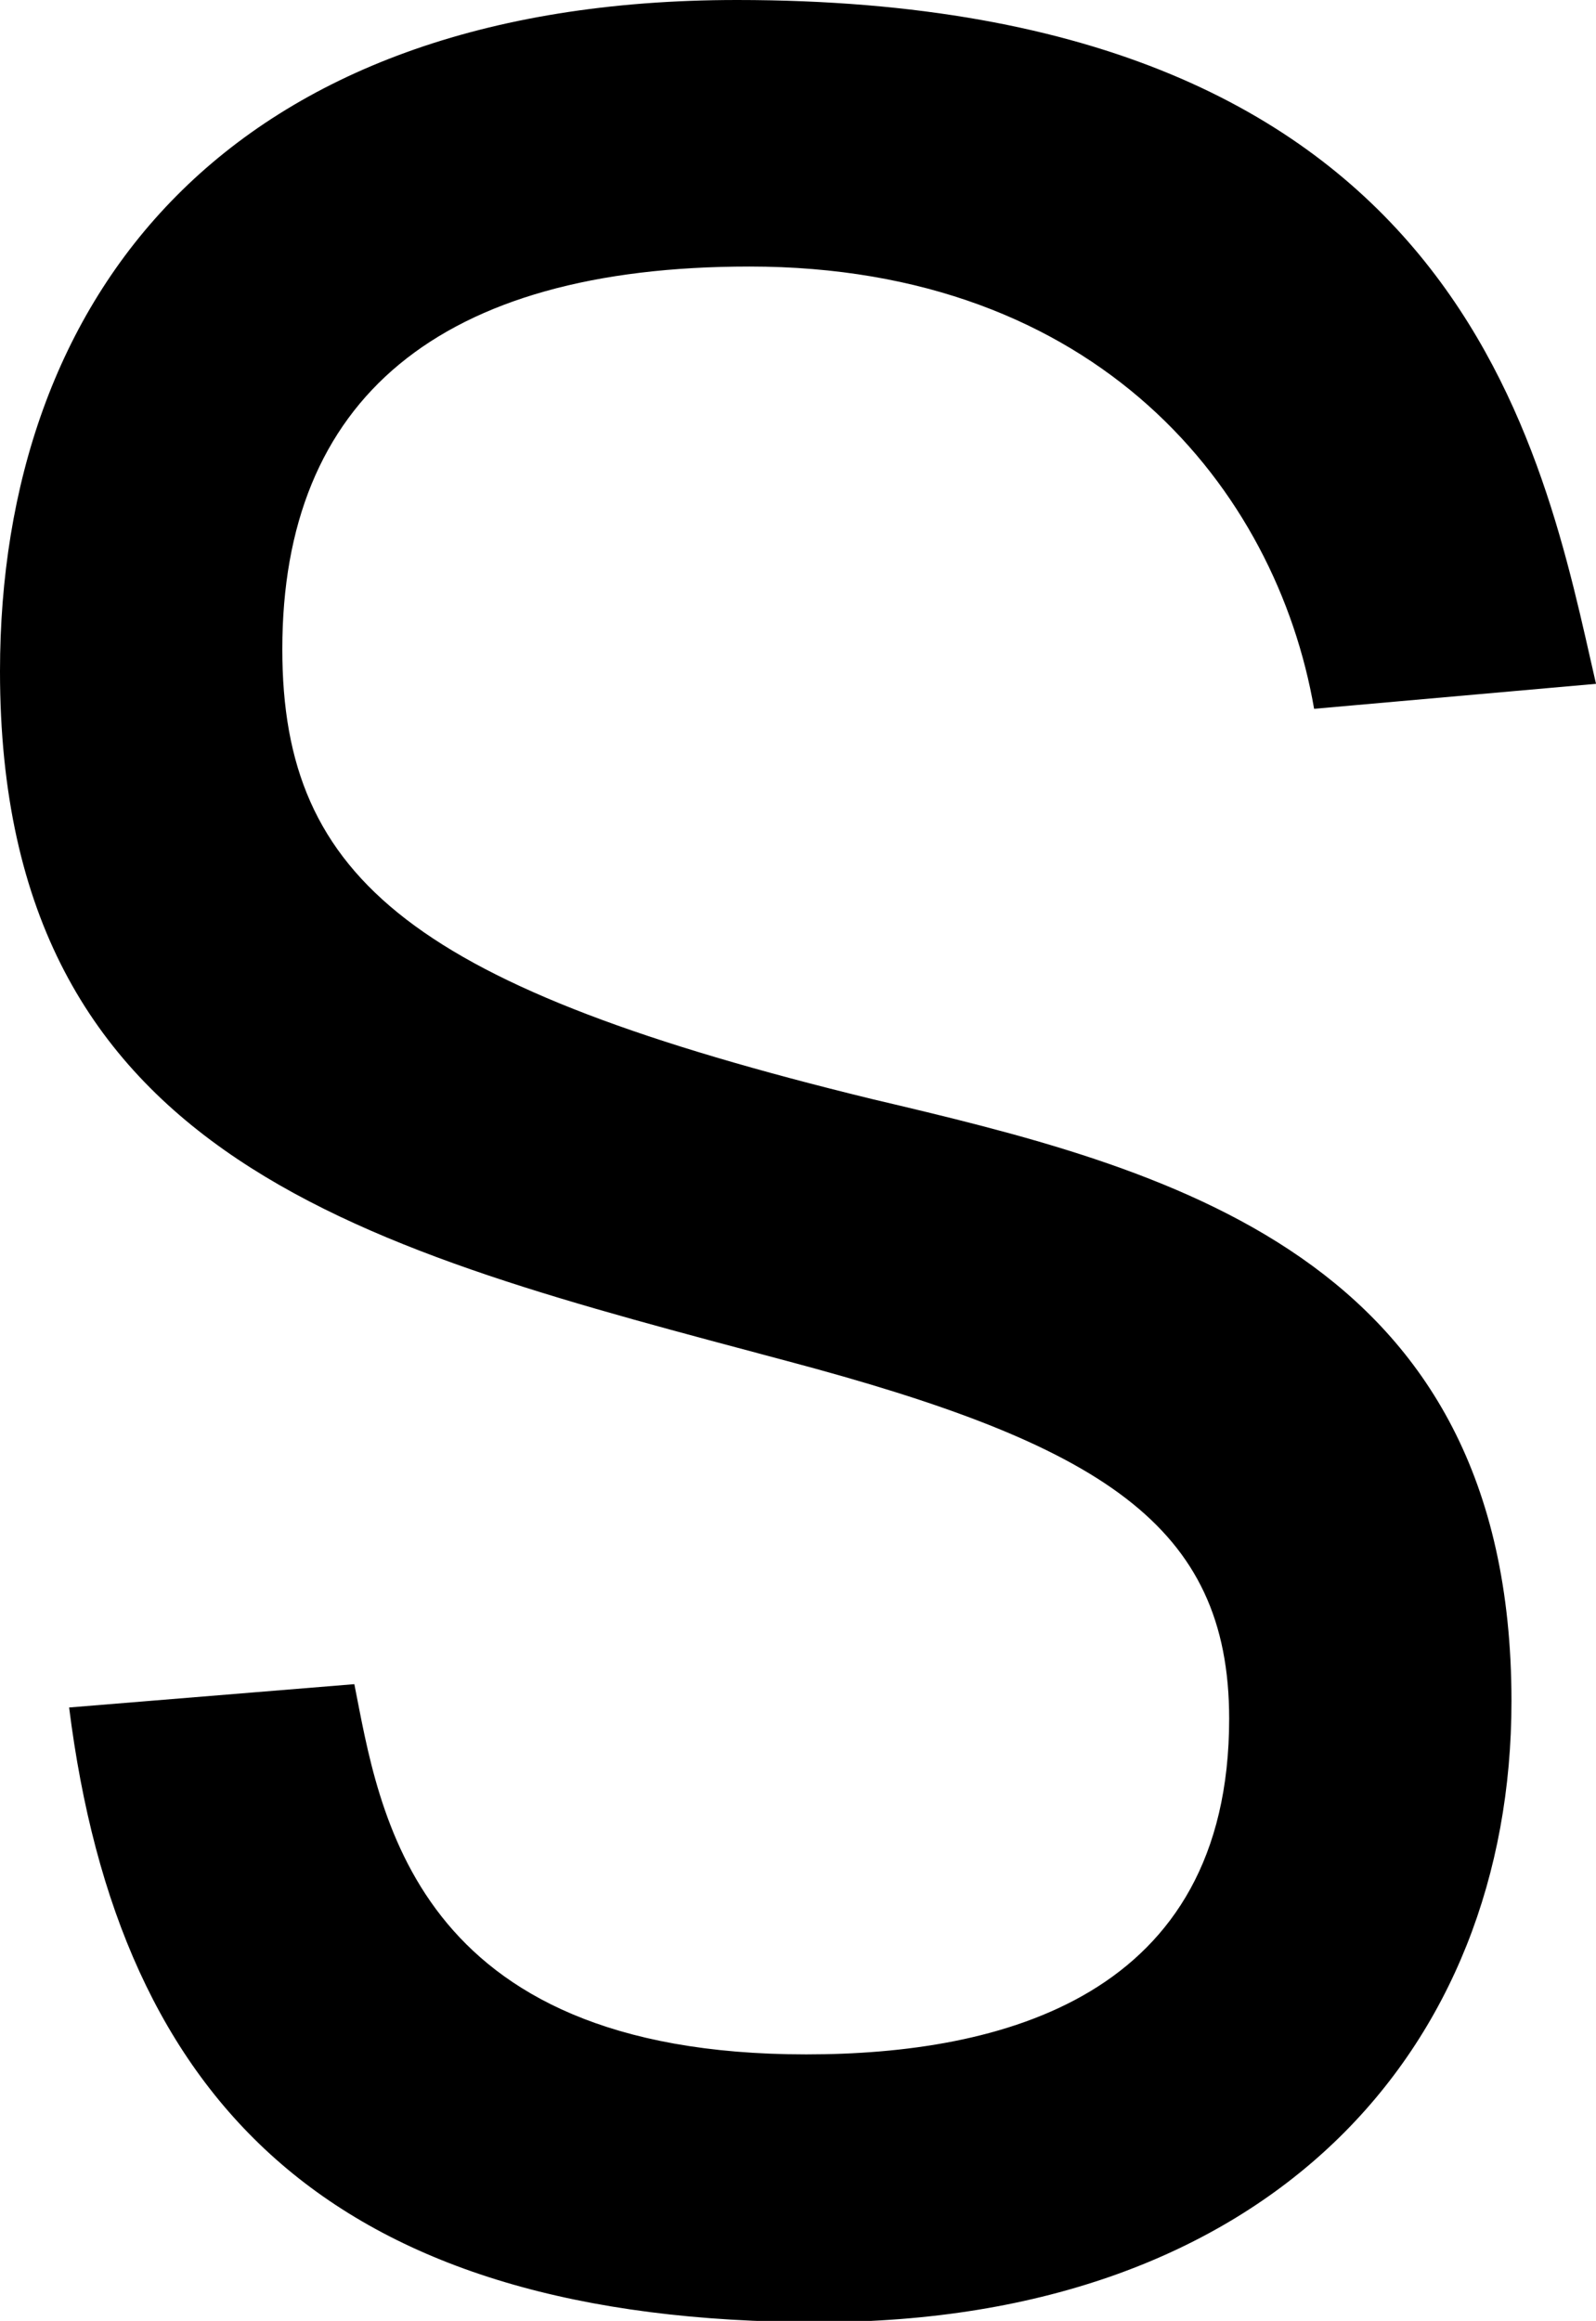 <svg xmlns="http://www.w3.org/2000/svg" viewBox="0 0 38.33 55.73"><g id="Layer_2" data-name="Layer 2"><g id="Layer_1-2" data-name="Layer 1"><path d="M1.66,41c1.2,9.56,6.4,14.76,18,14.76,10.84,0,16.64-6.55,16.64-14.91,0-10.77-8.36-12.81-15.36-14.46C10,23.72,6.78,21.16,6.78,15.59c0-6,3.76-9.19,11.22-9.19,8.36,0,12.65,5.35,13.56,10.62l6.77-.6C37.05,10.84,35.17,0,17.7,0,5.42,0,0,7.15,0,16.12,0,27.94,8.89,30,18.9,32.68c7.53,2,10.62,3.92,10.62,8.59,0,6.7-5.5,8.06-10.16,8.06-9.49,0-10.25-5.88-10.85-8.89Z"/></g></g></svg>